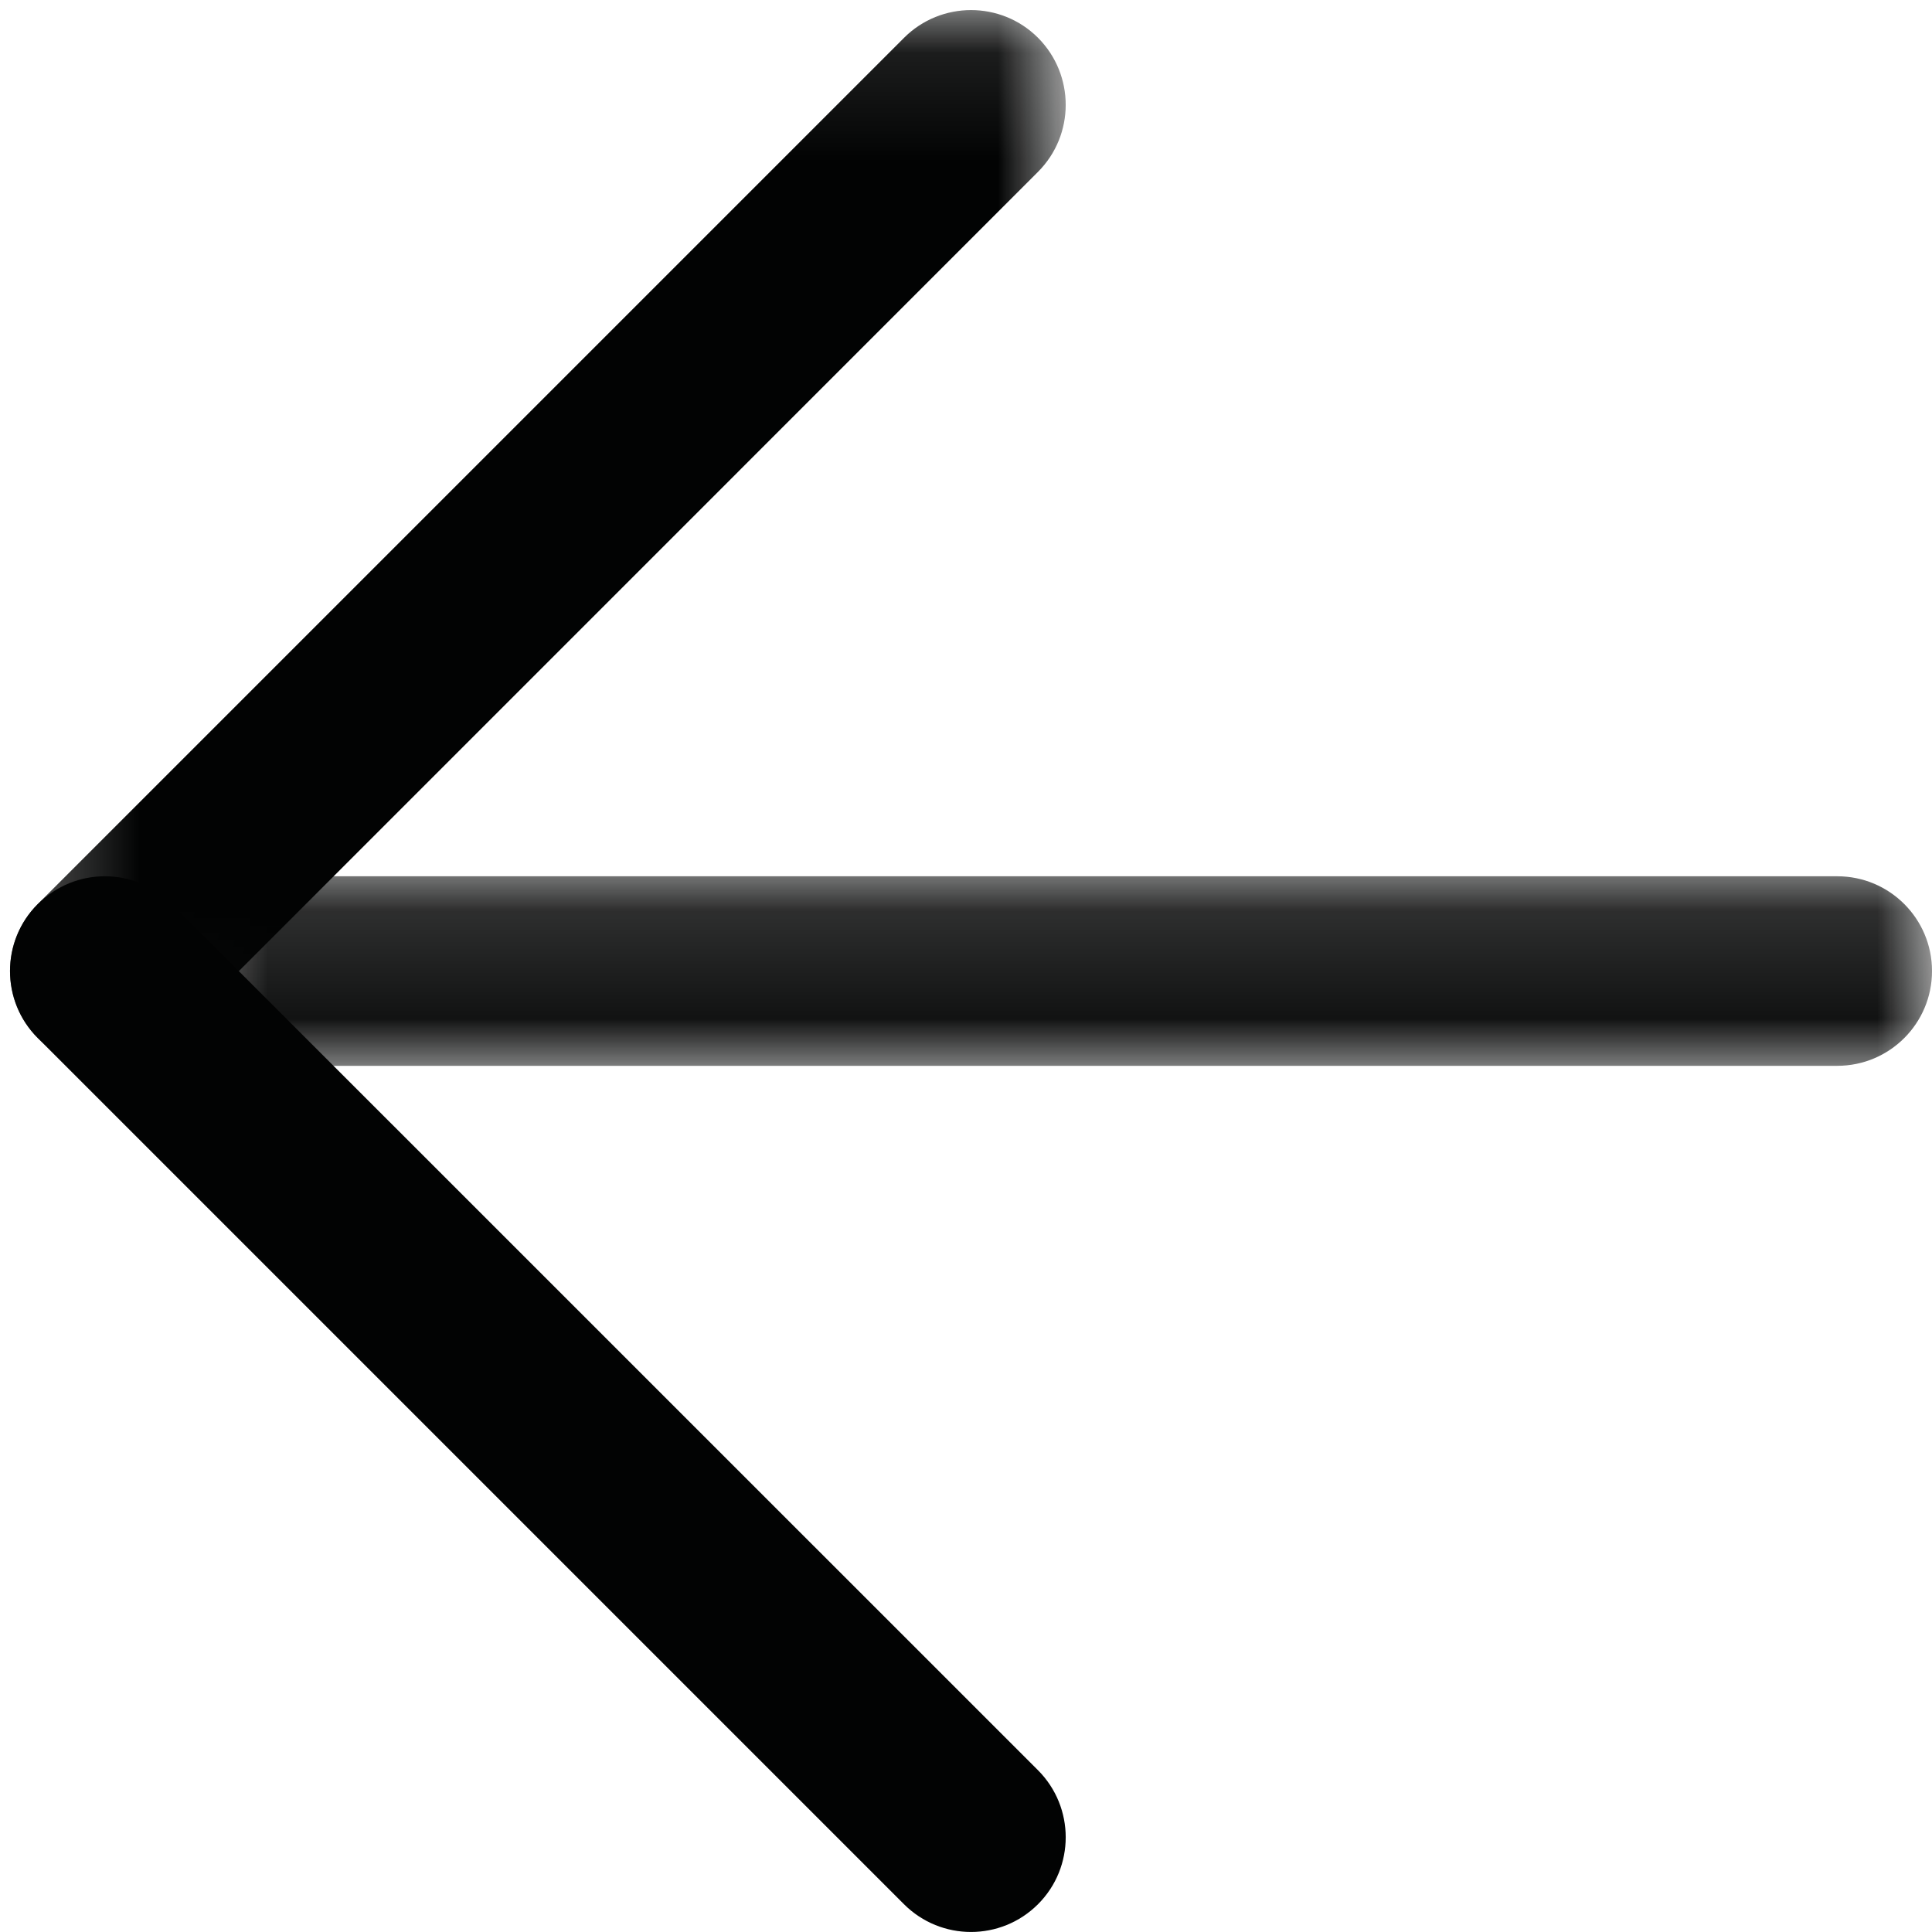 <?xml version="1.0" encoding="UTF-8" standalone="no"?>
<svg width="18px" height="18px" viewBox="0 0 18 18" version="1.1" xmlns="http://www.w3.org/2000/svg" xmlns:xlink="http://www.w3.org/1999/xlink">
    <!-- Generator: Sketch 49.3 (51167) - http://www.bohemiancoding.com/sketch -->
    <title>Icons/Arrow</title>
    <desc>Created with Sketch.</desc>
    <defs>
        <polygon id="path-1" points="0 0.064 16.438 0.064 16.438 1.83 0 1.83"></polygon>
        <polygon id="path-3" points="0.871 0.064 10.706 0.064 10.706 9.9 0.871 9.9"></polygon>
    </defs>
    <g id="Desktop" stroke="none" stroke-width="1" fill="none" fill-rule="evenodd">
        <g id="Privacy-Policy" transform="translate(-154, -165)">
            <g id="Icons/Arrow" transform="translate(163, 174) rotate(-180) translate(-163, -174) translate(154, 165)">
                <g id="Group-75">
                    <g id="Page-1">
                        <g id="Group-3" transform="translate(0, 8.006)">
                            <mask id="mask-2" fill="white">
                                <use xlink:href="#path-1"></use>
                            </mask>
                            <g id="Clip-2"></g>
                            <path d="M15.556,1.83 L0.883,1.83 C0.395,1.83 -9e-05,1.435 -9e-05,0.947 C-9e-05,0.459 0.395,0.064 0.883,0.064 L15.556,0.064 C16.044,0.064 16.438,0.459 16.438,0.947 C16.438,1.435 16.044,1.83 15.556,1.83" id="Fill-1" fill="#020303" mask="url(#mask-2)"></path>
                        </g>
                        <g id="Group-6" transform="translate(7.2, 8.006)">
                            <mask id="mask-4" fill="white">
                                <use xlink:href="#path-3"></use>
                            </mask>
                            <g id="Clip-5"></g>
                            <path d="M1.753,9.9 C1.527,9.9 1.301,9.814 1.129,9.642 C0.785,9.296 0.785,8.738 1.129,8.393 L9.199,0.322 C9.544,-0.022 10.102,-0.022 10.448,0.322 C10.793,0.667 10.793,1.226 10.448,1.571 L2.377,9.642 C2.205,9.814 1.979,9.9 1.753,9.9" id="Fill-4" fill="#020303" mask="url(#mask-4)"></path>
                        </g>
                        <path d="M17.023,9.836 C16.797,9.836 16.571,9.749 16.4,9.577 L8.329,1.507 C7.985,1.162 7.985,0.603 8.329,0.259 C8.674,-0.086 9.233,-0.086 9.578,0.259 L17.648,8.329 C17.993,8.674 17.993,9.233 17.648,9.577 C17.475,9.749 17.249,9.836 17.023,9.836" id="Fill-7" fill="#020303"></path>
                    </g>
                </g>
            </g>
        </g>
    </g>
</svg>